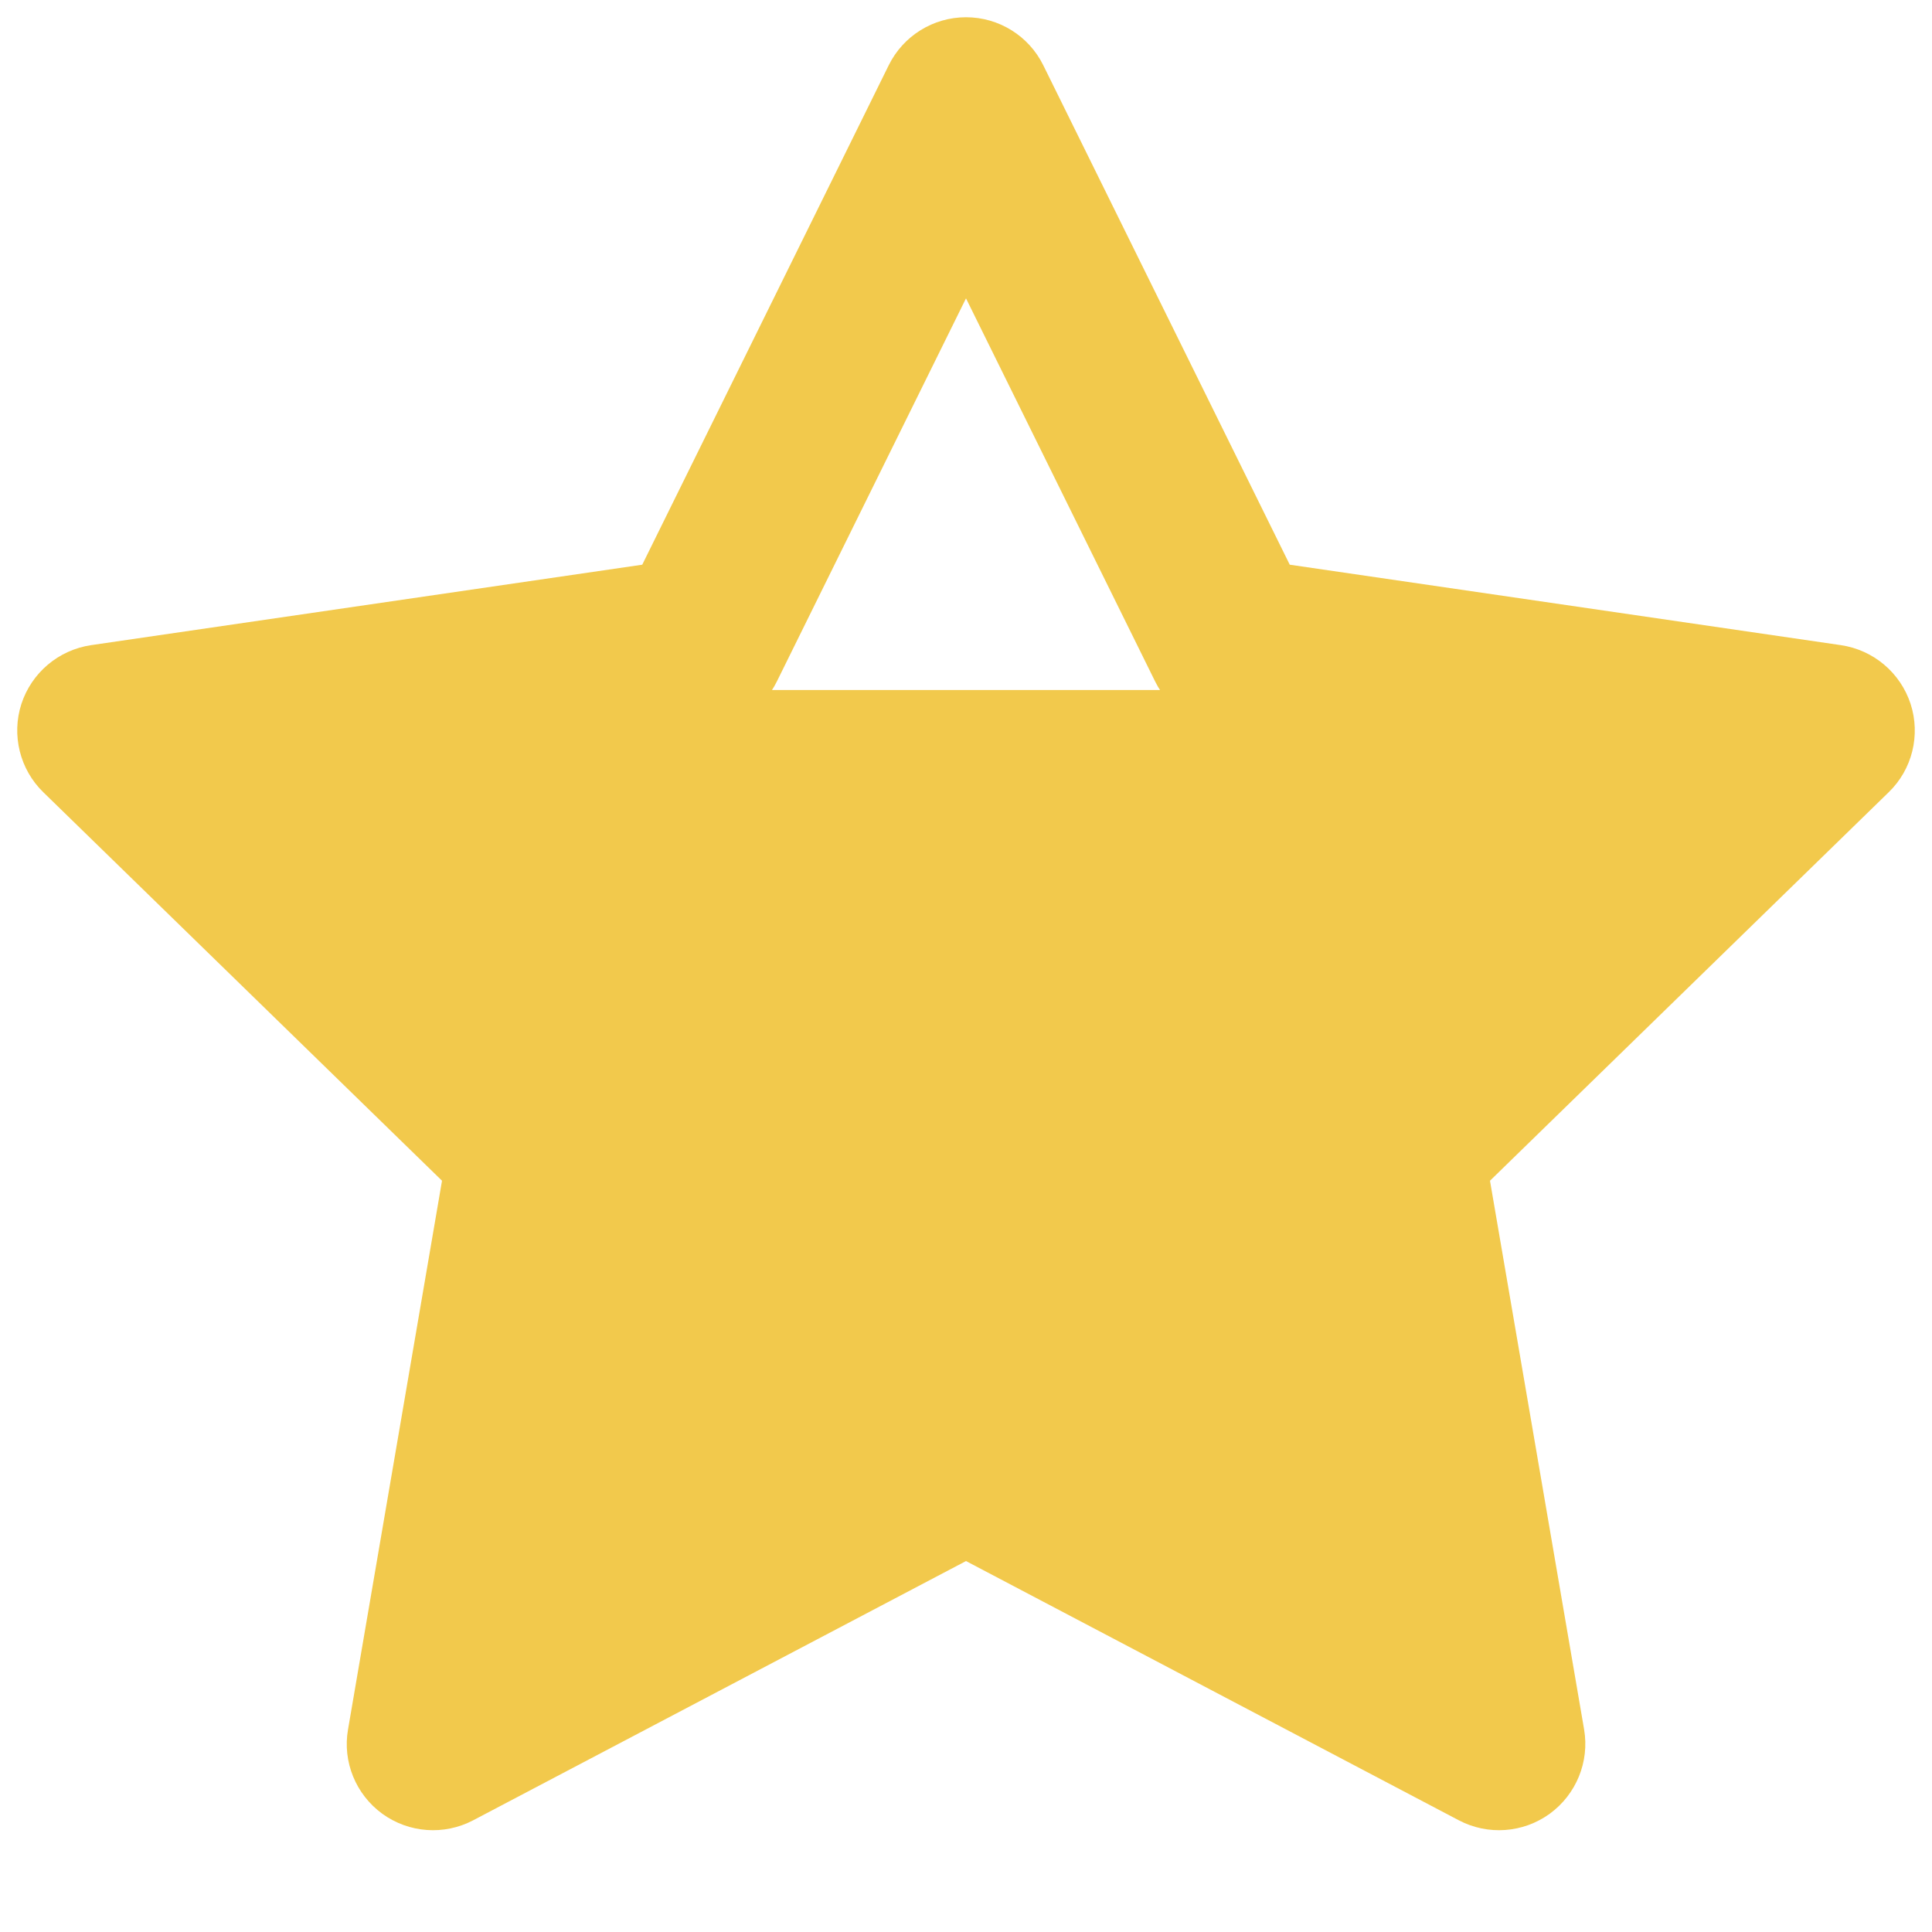 <svg width="14" height="14" viewBox="0 0 14 14" fill="none" xmlns="http://www.w3.org/2000/svg">
<path fill-rule="evenodd" clip-rule="evenodd" d="M7 0.125C7.238 0.125 7.455 0.26 7.56 0.473L9.346 4.092L13.34 4.675C13.576 4.71 13.771 4.875 13.845 5.101C13.918 5.327 13.857 5.576 13.686 5.741L10.797 8.556L11.479 12.532C11.519 12.766 11.422 13.003 11.23 13.143C11.037 13.283 10.782 13.301 10.572 13.191L7 11.312L3.428 13.191C3.218 13.301 2.963 13.283 2.77 13.143C2.578 13.003 2.481 12.766 2.522 12.532L3.203 8.556L0.314 5.741C0.144 5.576 0.082 5.327 0.155 5.101C0.229 4.875 0.424 4.71 0.66 4.675L4.654 4.092L6.44 0.473C6.545 0.26 6.762 0.125 7 0.125ZM7 2.162L5.629 4.939C5.538 5.123 5.363 5.251 5.159 5.281L2.093 5.729L4.311 7.89C4.459 8.033 4.526 8.24 4.491 8.443L3.968 11.495L6.709 10.053C6.891 9.957 7.109 9.957 7.291 10.053L10.032 11.495L9.509 8.443C9.474 8.24 9.542 8.033 9.689 7.89L11.907 5.729L8.841 5.281C8.638 5.251 8.462 5.123 8.371 4.939L7 2.162Z" fill="#F2C94C"/>
<path d="M3.5 8L1 5H7H13L10.5 8V11.5L10 12.5L7 11L6 11.5L3.5 12.5V11.5V8Z" fill="#F2C94C"/>
</svg>

